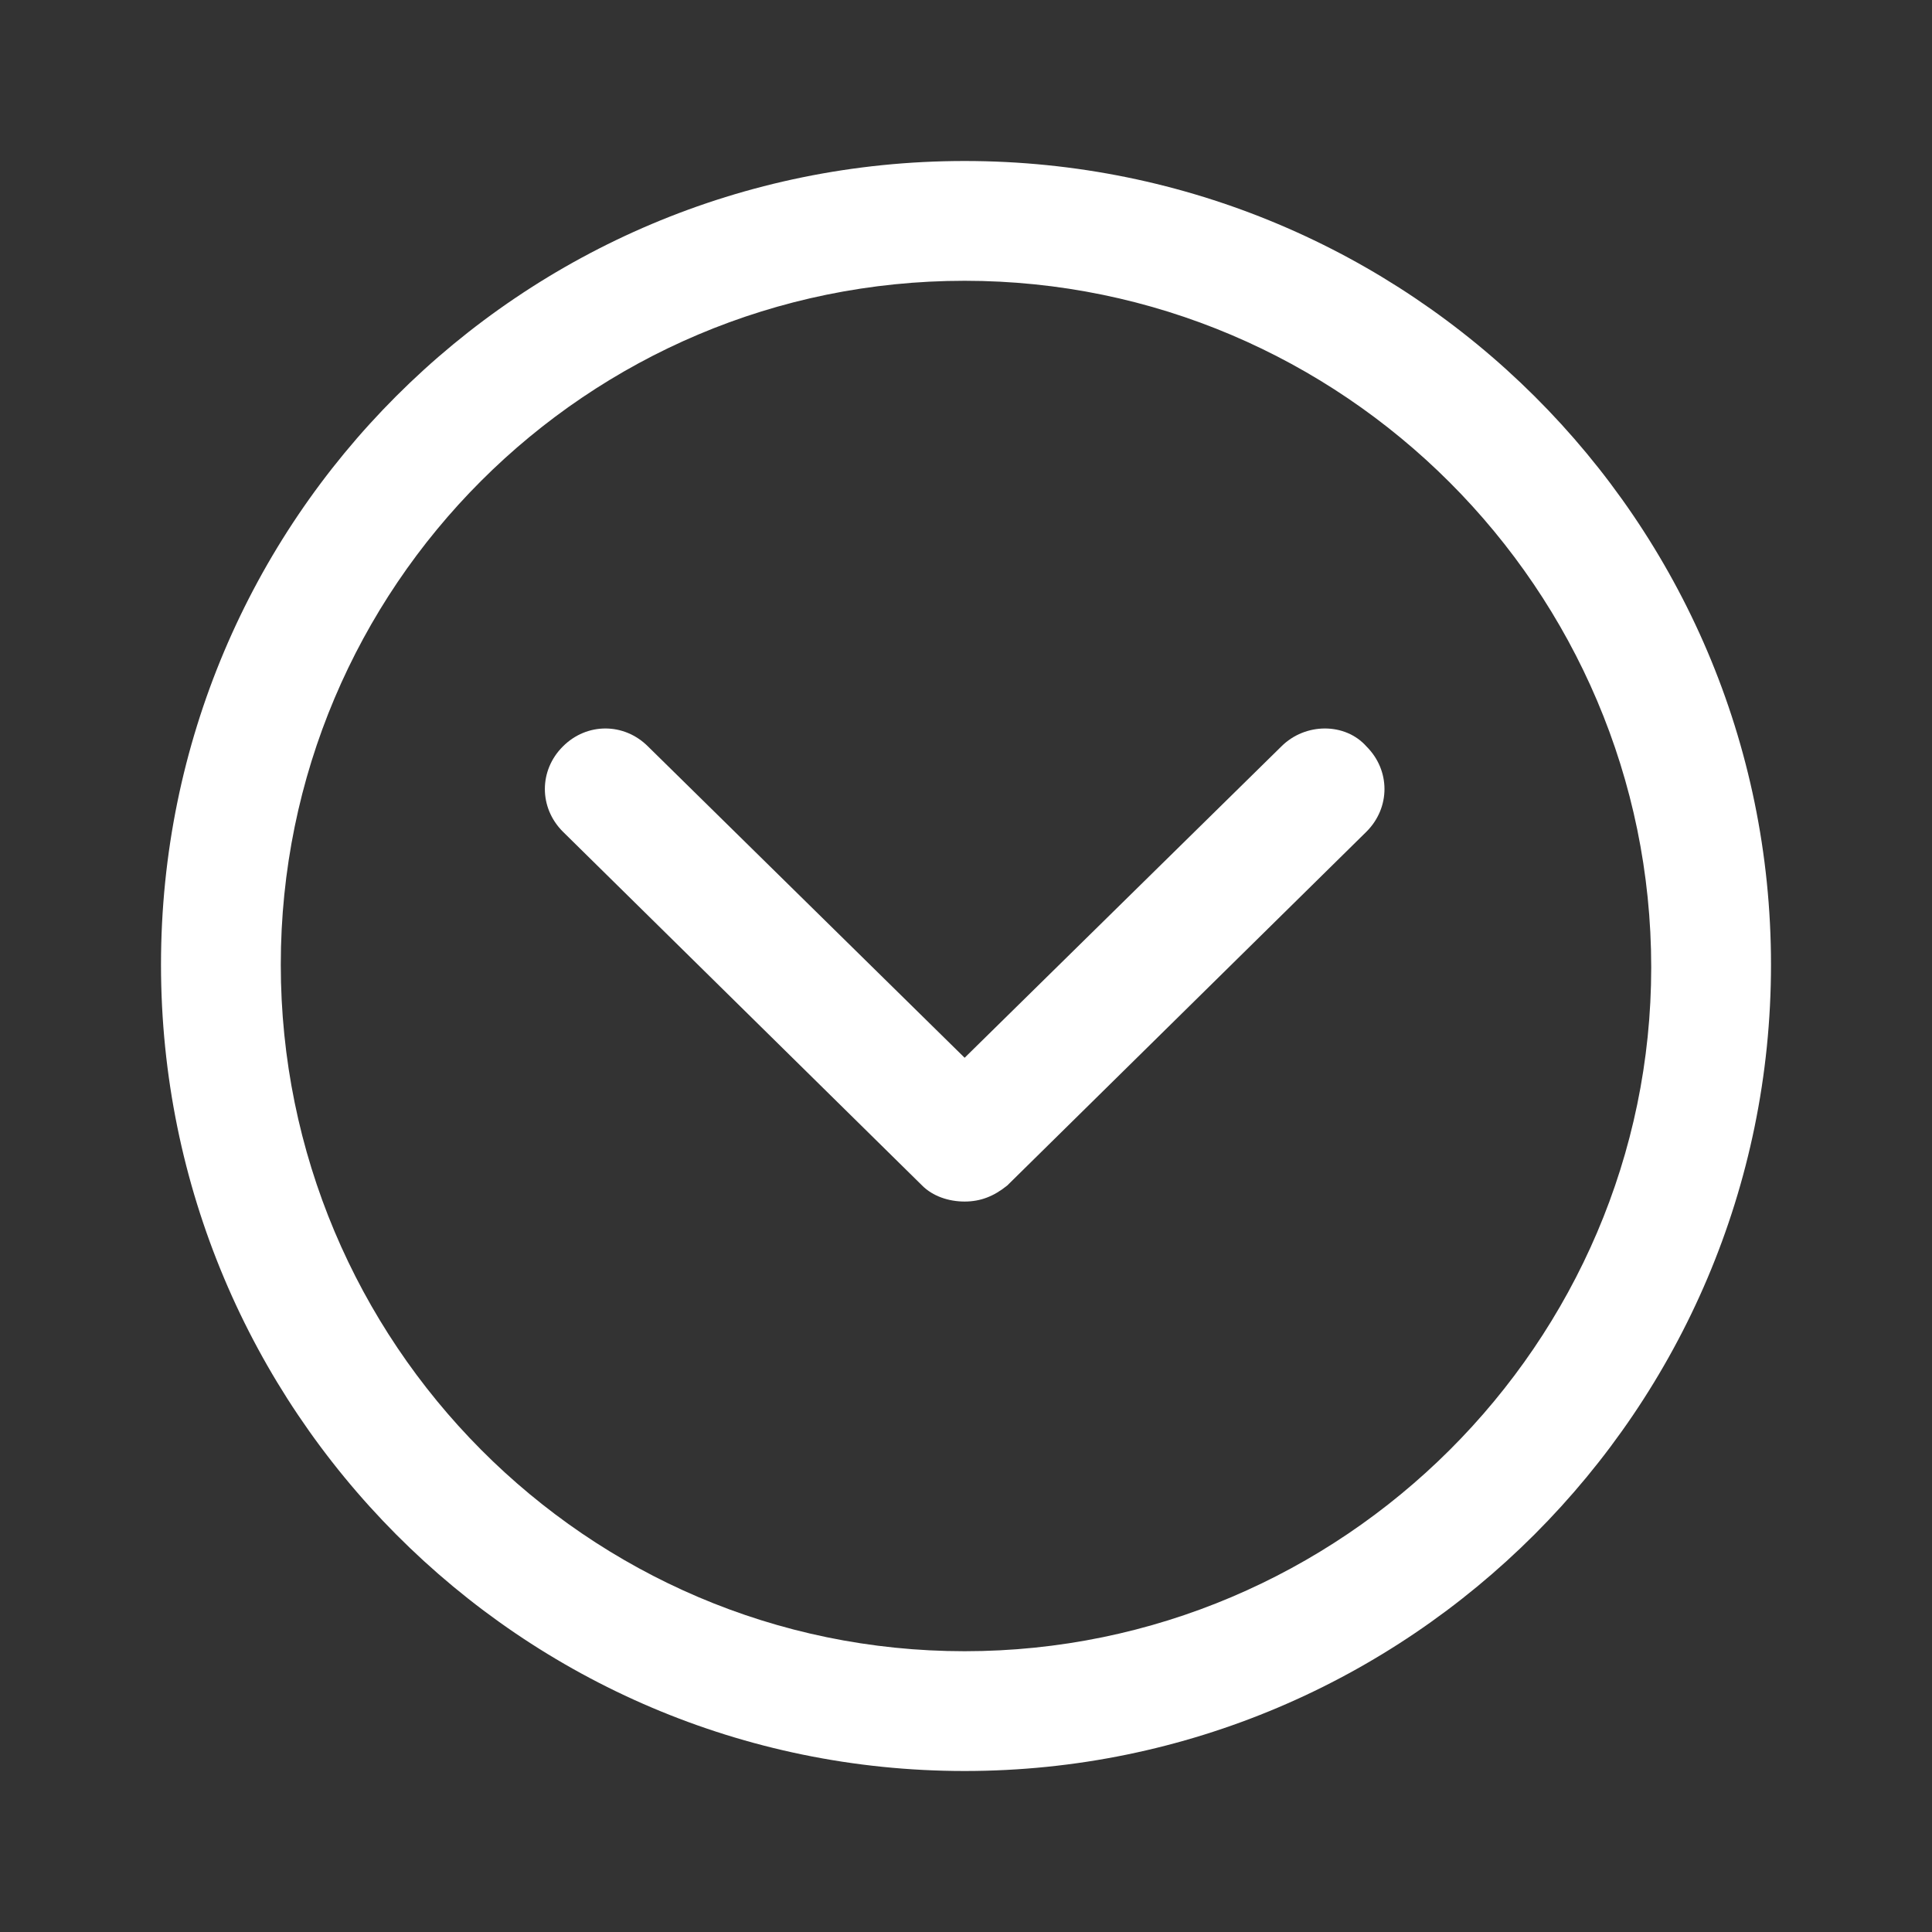 <svg width="24" height="24" viewBox="0 0 24 24" fill="none" xmlns="http://www.w3.org/2000/svg">
<rect x="0" y="0" width="24" height="24" fill="#333333" stroke="none"/>
<path d="M11.983 2C6.463 2 2 6.463 2 11.983C2 17.504 6.463 22 11.983 22C17.504 22 22 17.504 22 11.983C22 6.463 17.504 2 11.983 2ZM11.983 20.512C7.289 20.512 3.488 16.678 3.488 11.983C3.488 7.289 7.289 3.488 11.983 3.488C16.678 3.488 20.512 7.322 20.512 12.017C20.512 16.678 16.678 20.512 11.983 20.512Z" fill="white"/>
<path d="M15.917 9.273L11.983 13.14L8.05 9.273C7.752 8.975 7.289 8.975 6.992 9.273C6.694 9.57 6.694 10.033 6.992 10.331L11.455 14.727C11.587 14.86 11.785 14.926 11.983 14.926C12.182 14.926 12.347 14.86 12.512 14.727L16.975 10.331C17.273 10.033 17.273 9.57 16.975 9.273C16.711 8.975 16.215 8.975 15.917 9.273Z" fill="white"/>
</svg>
